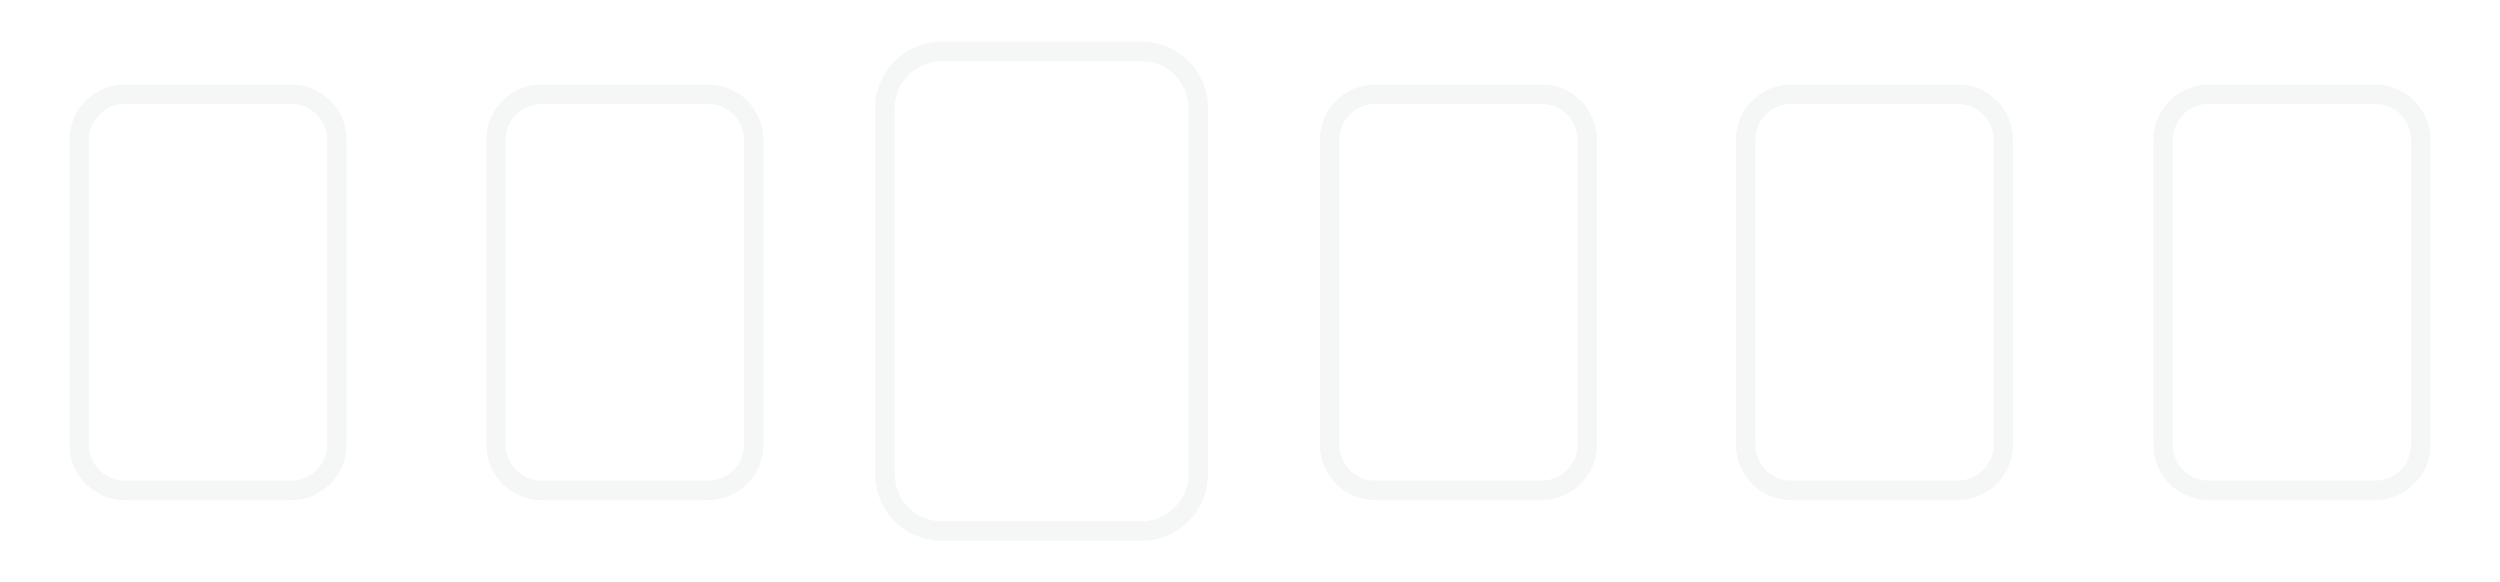 <svg xmlns="http://www.w3.org/2000/svg" viewBox="0 0 1799.5 419.2" enable-background="new 0 0 1799.5 419.2"><path fill="#2D3C49" d="M209.6 74.8c14.3 0 25.9 11.6 25.9 25.9v219.4c0 14.3-11.6 25.9-25.9 25.9h-119.7c-14.3 0-25.9-11.6-25.9-25.9v-219.4c0-14.3 11.6-25.9 25.9-25.9h119.7m0-14h-119.7c-22 0-39.9 17.9-39.9 39.9v219.4c0 22 17.9 39.9 39.9 39.9h119.7c22 0 39.9-17.9 39.9-39.9v-219.4c0-22.1-17.9-39.9-39.9-39.9zm300 14c14.3 0 25.9 11.6 25.9 25.9v219.4c0 14.3-11.6 25.9-25.9 25.9h-119.7c-14.3 0-25.9-11.6-25.9-25.9v-219.4c0-14.3 11.6-25.9 25.9-25.9h119.7m0-14h-119.7c-22 0-39.9 17.9-39.9 39.9v219.4c0 22 17.9 39.9 39.9 39.9h119.7c22 0 39.9-17.9 39.9-39.9v-219.4c0-22.1-17.9-39.9-39.9-39.9zm600 14c14.3 0 25.9 11.6 25.9 25.9v219.4c0 14.3-11.6 25.9-25.9 25.9h-119.7c-14.3 0-25.9-11.6-25.9-25.9v-219.4c0-14.3 11.6-25.9 25.9-25.9h119.7m0-14h-119.7c-22 0-39.9 17.9-39.9 39.9v219.4c0 22 17.9 39.9 39.9 39.9h119.7c22 0 39.9-17.9 39.9-39.9v-219.4c0-22.1-17.9-39.9-39.9-39.9zm299.5 14c14.3 0 25.9 11.6 25.9 25.9v219.4c0 14.3-11.6 25.9-25.9 25.9h-119.7c-14.3 0-25.9-11.6-25.9-25.9v-219.4c0-14.3 11.6-25.9 25.9-25.9h119.7m0-14h-119.7c-22 0-39.9 17.9-39.9 39.9v219.4c0 22 17.9 39.9 39.9 39.9h119.7c22 0 39.9-17.9 39.9-39.9v-219.4c0-22.1-17.9-39.9-39.9-39.9zm300.5 14c14.3 0 25.9 11.6 25.9 25.9v219.4c0 14.3-11.6 25.9-25.9 25.9h-119.7c-14.3 0-25.9-11.6-25.9-25.9v-219.4c0-14.3 11.6-25.9 25.9-25.9h119.7m0-14h-119.7c-22 0-39.9 17.9-39.9 39.9v219.4c0 22 17.9 39.9 39.9 39.9h119.7c22 0 39.9-17.9 39.9-39.9v-219.4c0-22.1-17.9-39.9-39.9-39.9zm-888-16.8c18.7 0 33.9 15.2 33.9 33.9v263.4c0 18.7-15.2 33.9-33.9 33.9h-143.7c-18.7 0-33.9-15.2-33.9-33.9v-263.4c0-18.7 15.2-33.9 33.9-33.9h143.7m0-14h-143.7c-26.5 0-47.9 21.4-47.9 47.9v263.4c0 26.5 21.4 47.9 47.9 47.9h143.7c26.5 0 47.9-21.4 47.9-47.9v-263.4c0-26.5-21.4-47.9-47.9-47.9z" opacity=".05"/></svg>